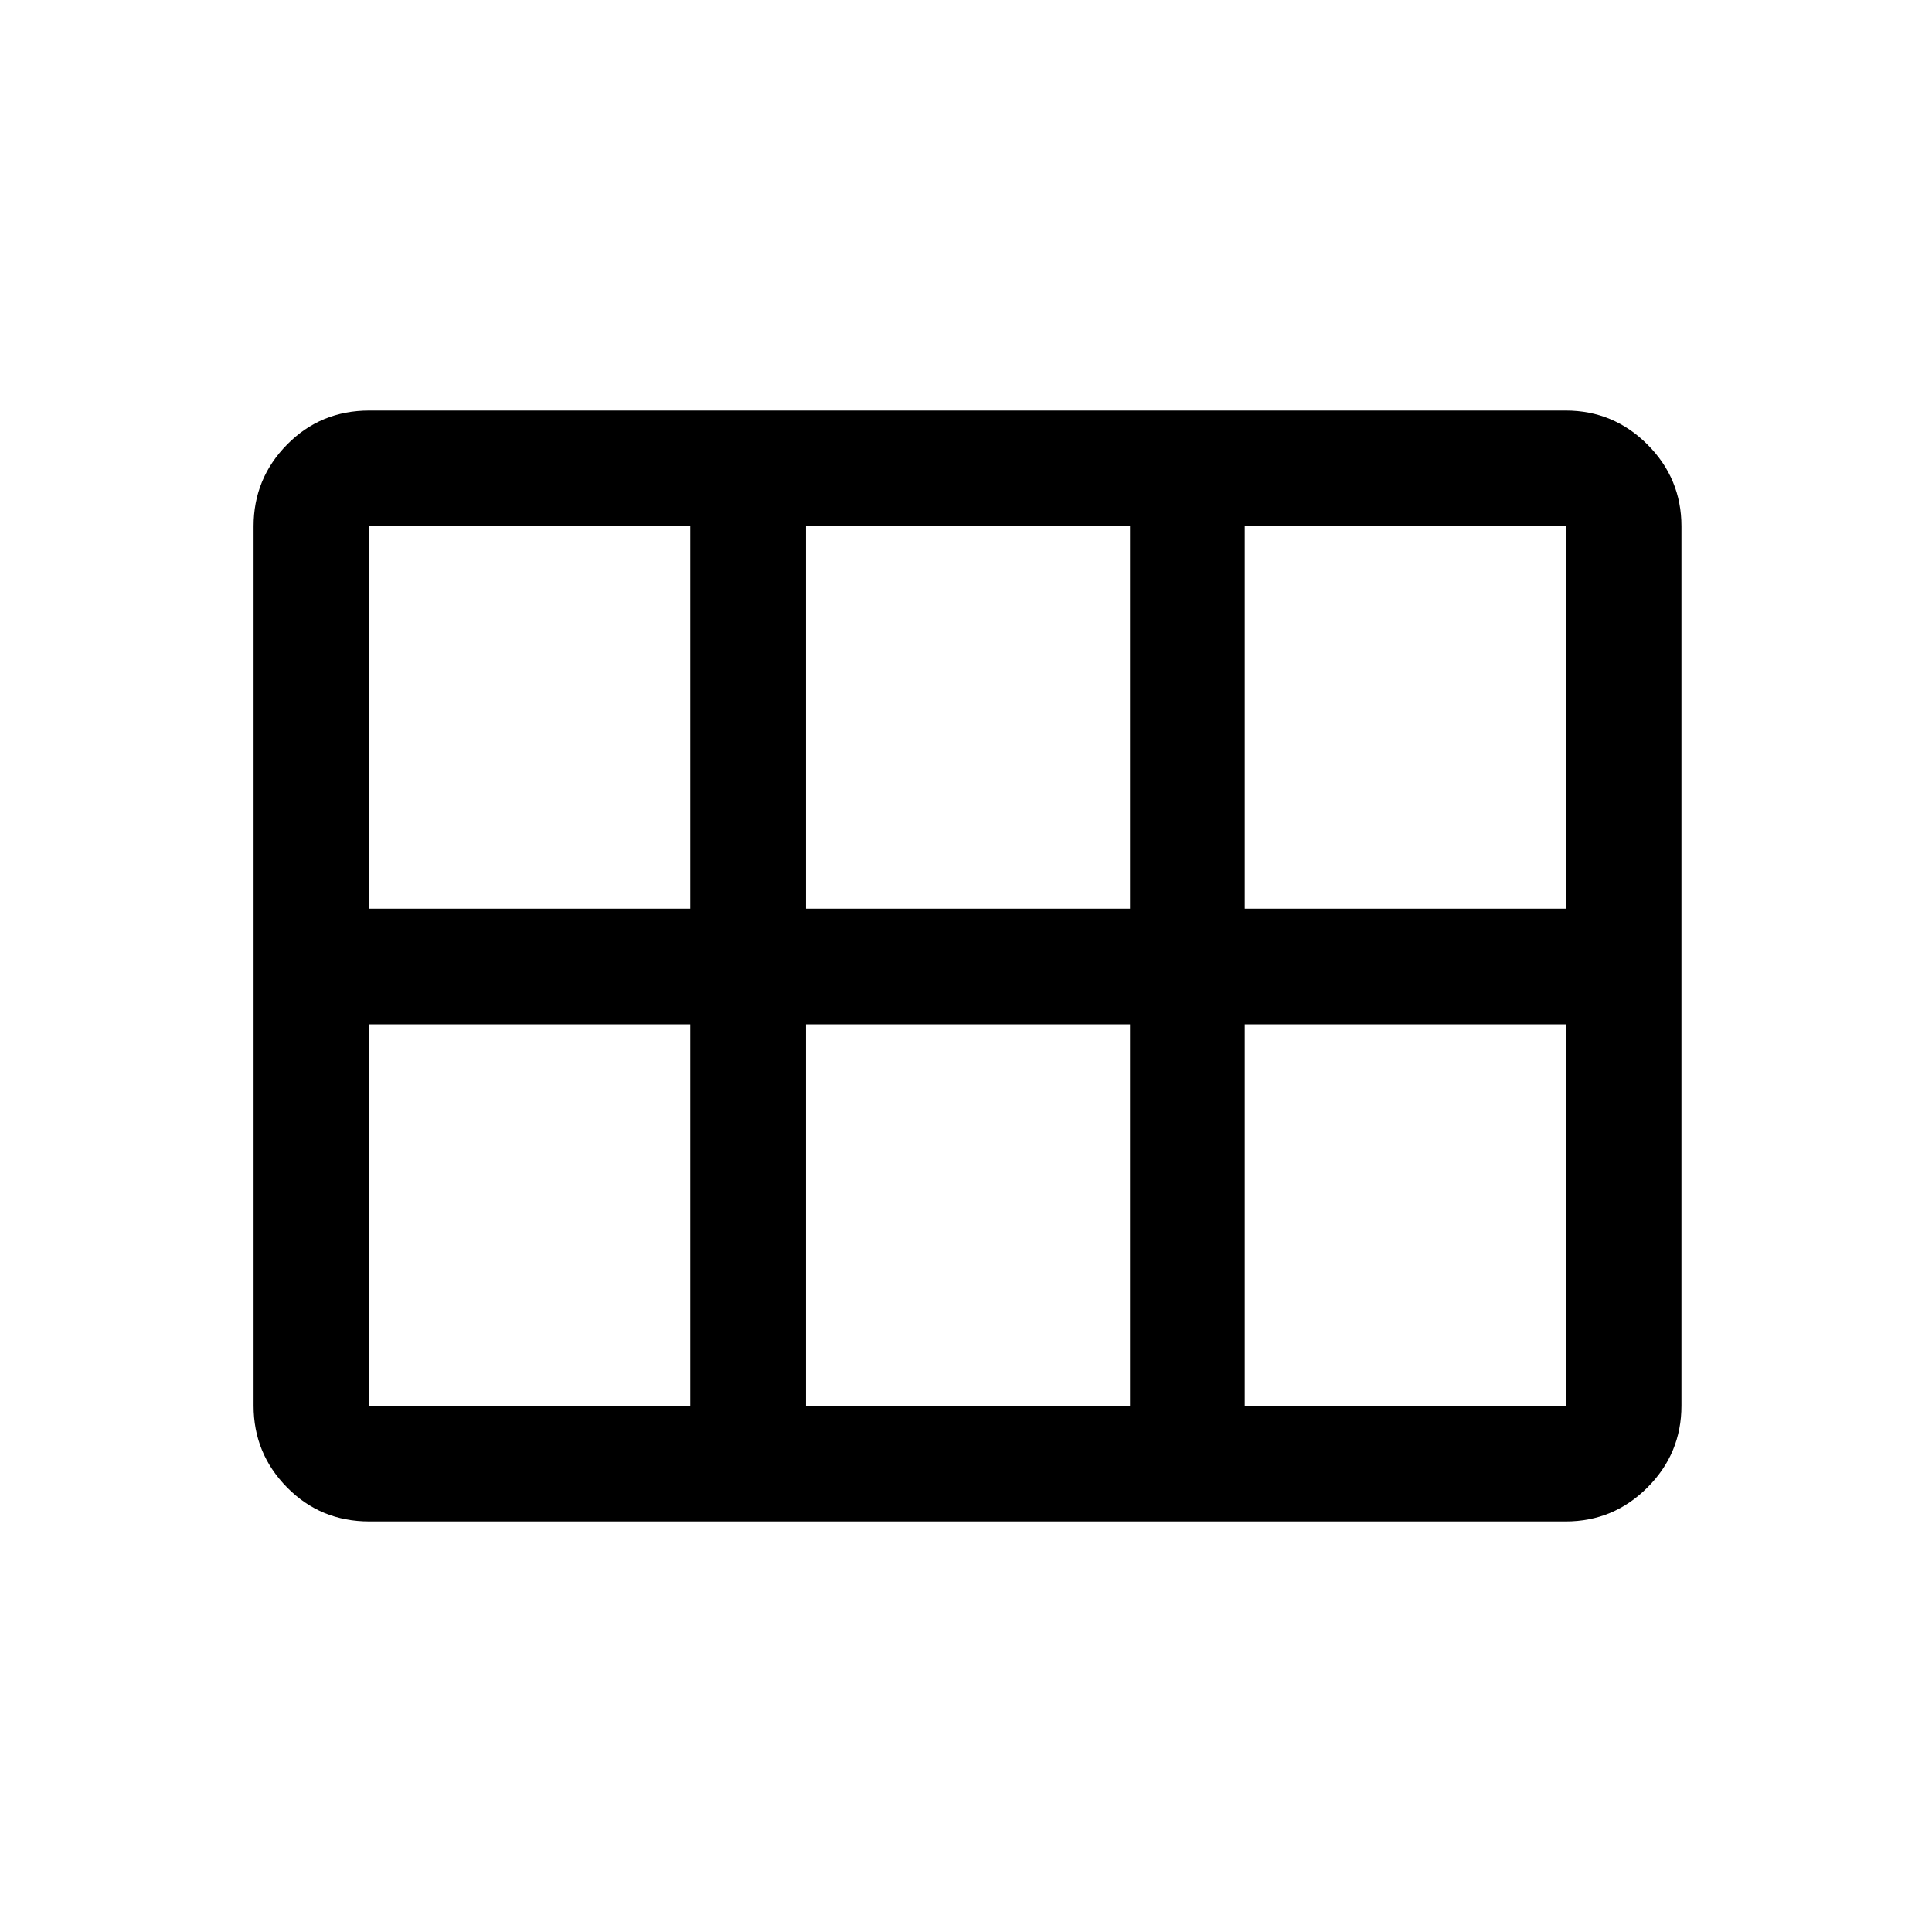<svg xmlns="http://www.w3.org/2000/svg" height="48" viewBox="0 -960 960 960" width="48"><path d="M618.5-508.5H778v-190H618.5v190Zm-218 0h161v-190h-161v190Zm-217 0H343v-190H183.5v190Zm0 247H343V-451H183.5v189.5Zm217 0h161V-451h-161v189.5Zm218 0H778V-451H618.5v189.5Zm-492.5 0v-437q0-23.72 16.66-40.61Q159.31-756 183.5-756H778q23.72 0 40.61 16.89t16.89 40.61v437q0 23.72-16.89 40.61T778-204H183.5q-24.19 0-40.84-16.89Q126-237.78 126-261.5Z"/></svg>